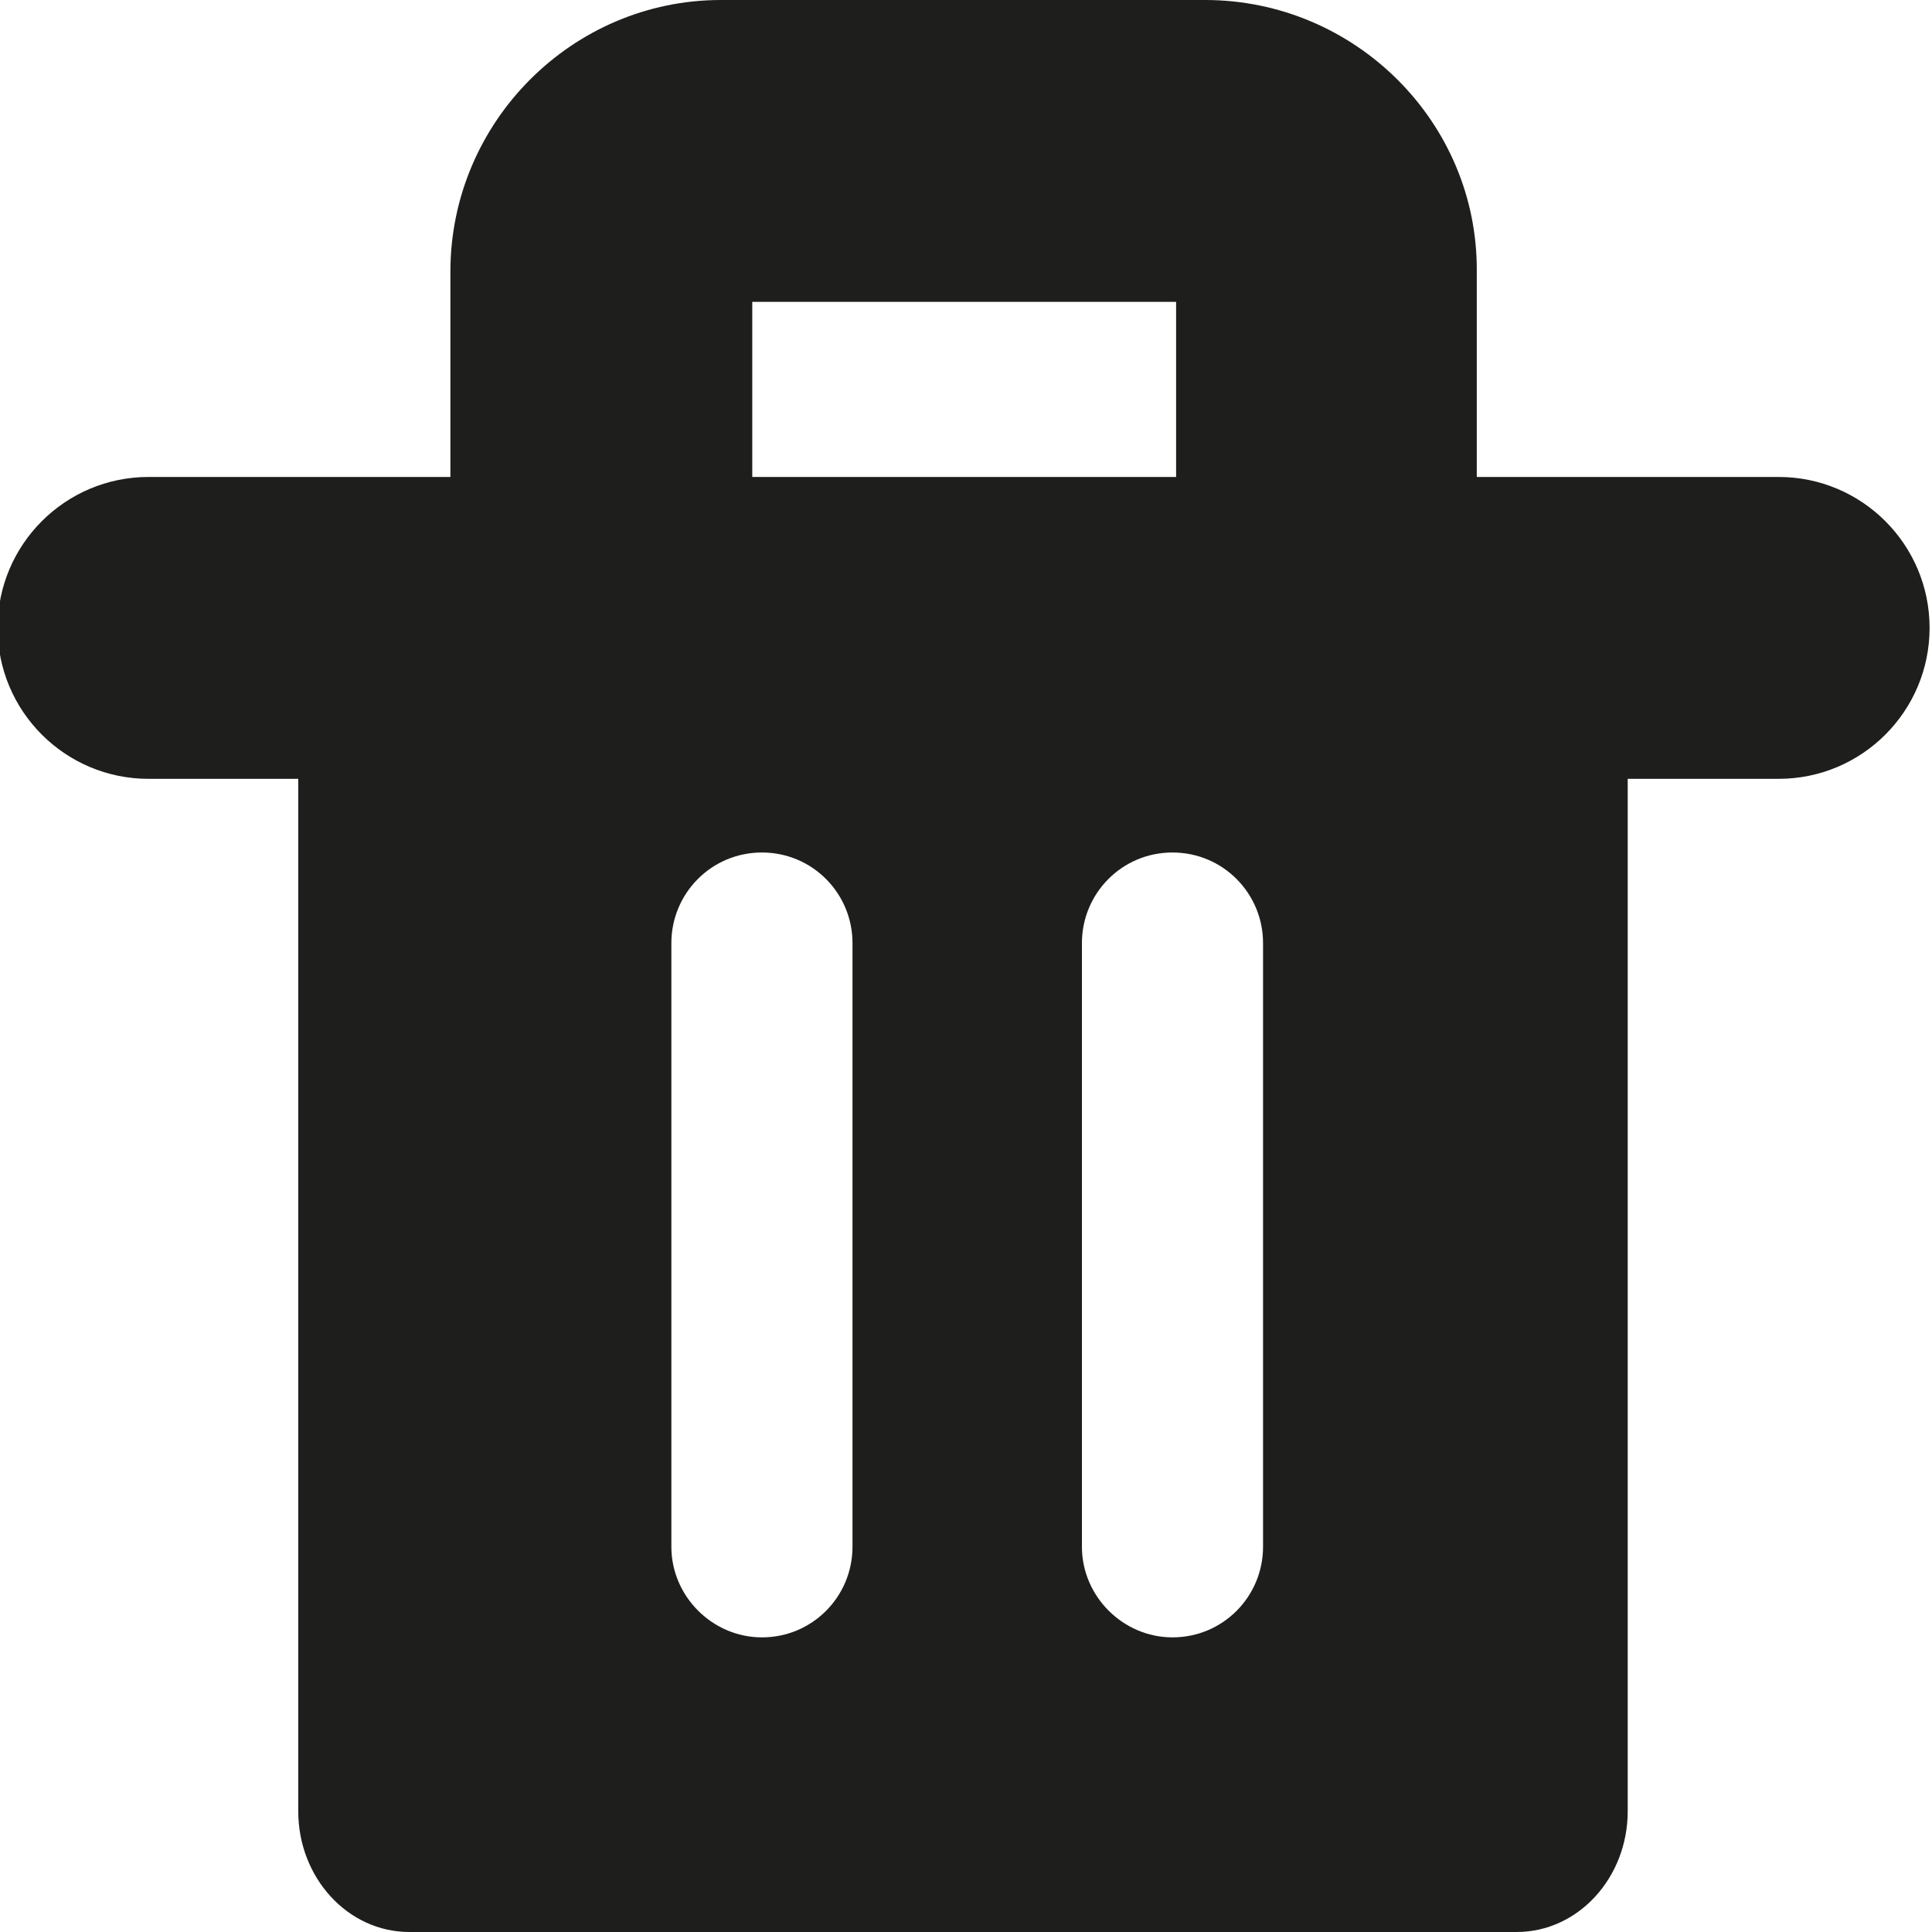 <?xml version="1.0" encoding="UTF-8"?>
<svg id="a" data-name="3219" xmlns="http://www.w3.org/2000/svg" viewBox="0 0 16 16">
  <path d="M14.73,3.95h-2.5v-1.7C12.24,1.01,11.22,0,9.98,0h-4.01C4.74,0,3.73,1.01,3.73,2.25v1.7H1.23C.54,3.95-.02,4.51-.02,5.2s.56,1.25,1.25,1.25h1.24v8.55c0,.55.41,1,.92,1h9.17c.51,0,.92-.45.92-1V6.45h1.25c.69,0,1.25-.56,1.25-1.25s-.56-1.25-1.25-1.25ZM6.31,13.56c-.41,0-.75-.34-.75-.75v-5c0-.41.33-.75.75-.75s.75.34.75.75v5c0,.41-.33.75-.75.75ZM9.71,13.56c-.41,0-.75-.34-.75-.75v-5c0-.41.33-.75.75-.75s.75.34.75.75v5c0,.41-.33.75-.75.75ZM6.23,2.5h3.51v1.45h-3.51v-1.45Z" fill="#1e1e1c"/>
</svg>
